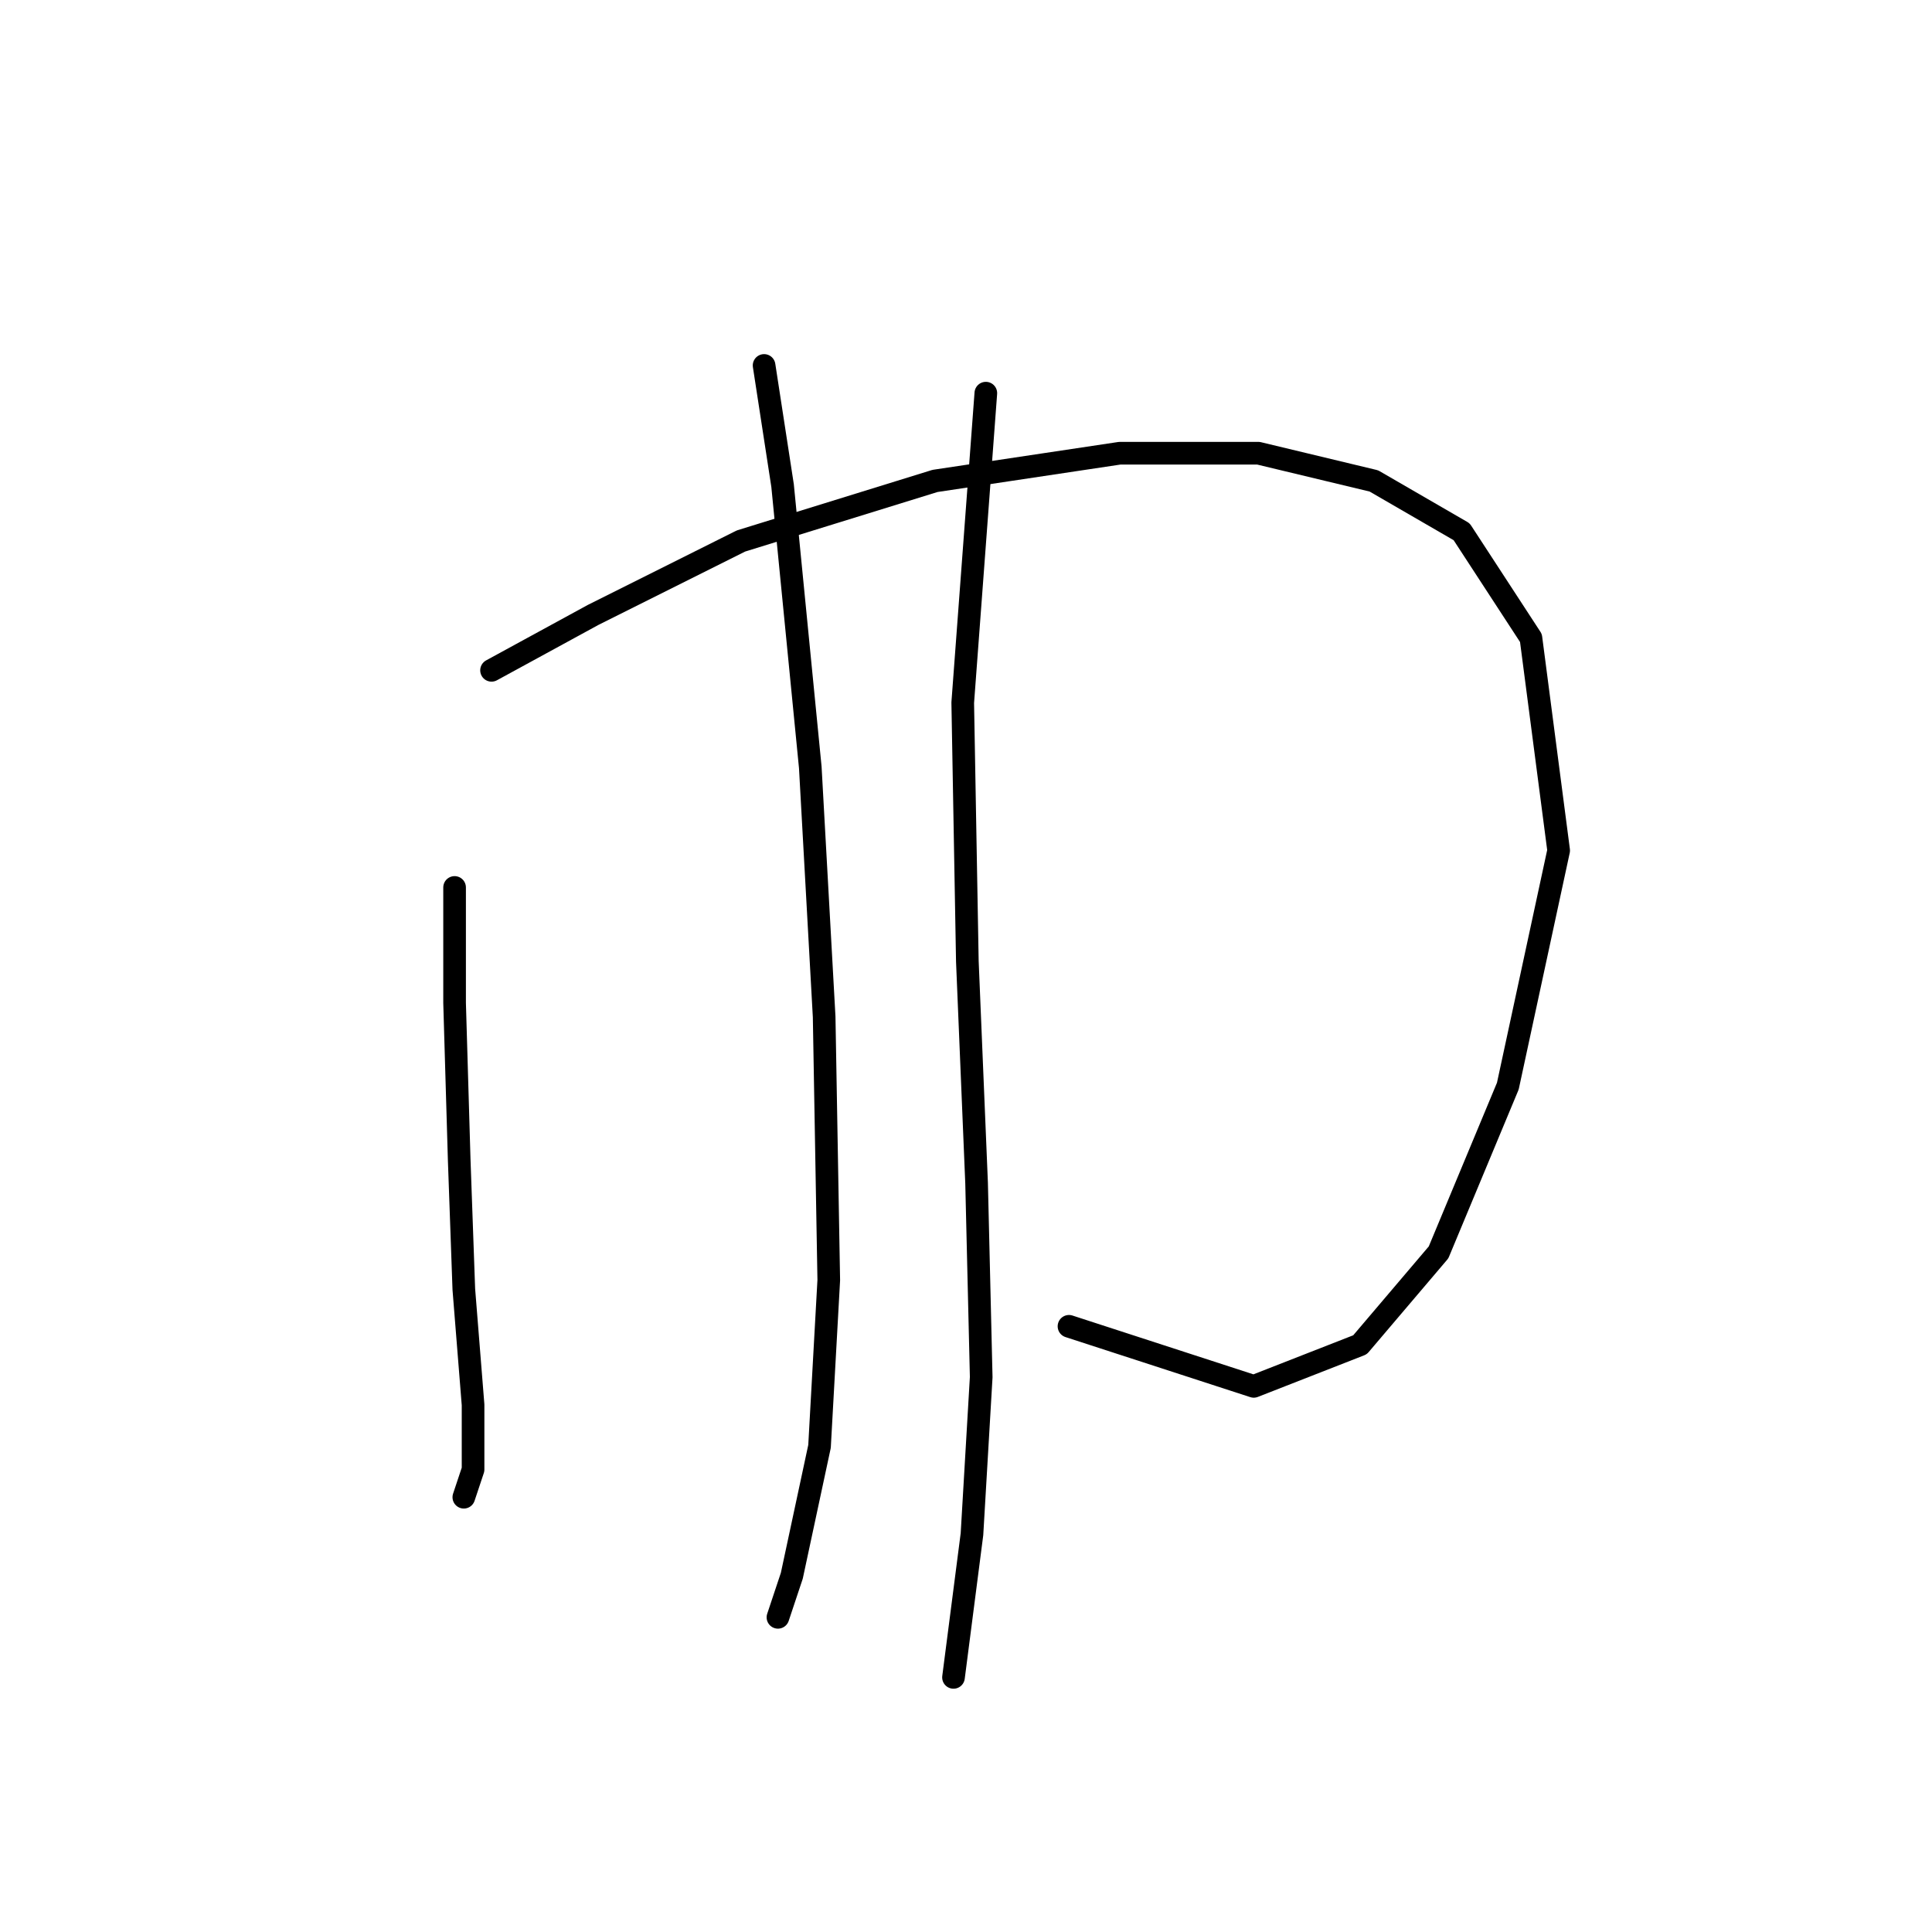 <?xml version="1.0" standalone="no"?>
    <svg width="256" height="256" xmlns="http://www.w3.org/2000/svg" version="1.1">
    <polyline stroke="black" stroke-width="3" stroke-linecap="round" fill="transparent" stroke-linejoin="round" points="60.235 117.591 60.235 132.894 60.847 153.706 61.459 170.845 62.683 186.148 62.683 194.718 61.459 198.39 61.459 198.39 " />
        <polyline stroke="black" stroke-width="3" stroke-linecap="round" fill="transparent" stroke-linejoin="round" points="65.131 88.822 78.598 81.477 98.186 71.683 123.894 63.726 148.379 60.053 166.742 60.053 182.045 63.726 193.675 70.459 202.857 84.537 206.53 112.695 199.796 143.912 190.615 165.948 180.209 178.191 166.13 183.7 141.646 175.742 141.646 175.742 " />
        <polyline stroke="black" stroke-width="3" stroke-linecap="round" fill="transparent" stroke-linejoin="round" points="101.246 48.423 103.695 64.338 107.367 101.677 109.204 134.731 109.816 169.621 108.591 191.657 104.919 208.796 103.082 214.305 103.082 214.305 " />
        <polyline stroke="black" stroke-width="3" stroke-linecap="round" fill="transparent" stroke-linejoin="round" points="130.628 52.095 127.567 93.107 128.179 127.385 129.403 156.767 130.015 182.475 128.791 203.287 126.343 222.263 126.343 222.263 " />
        </svg>